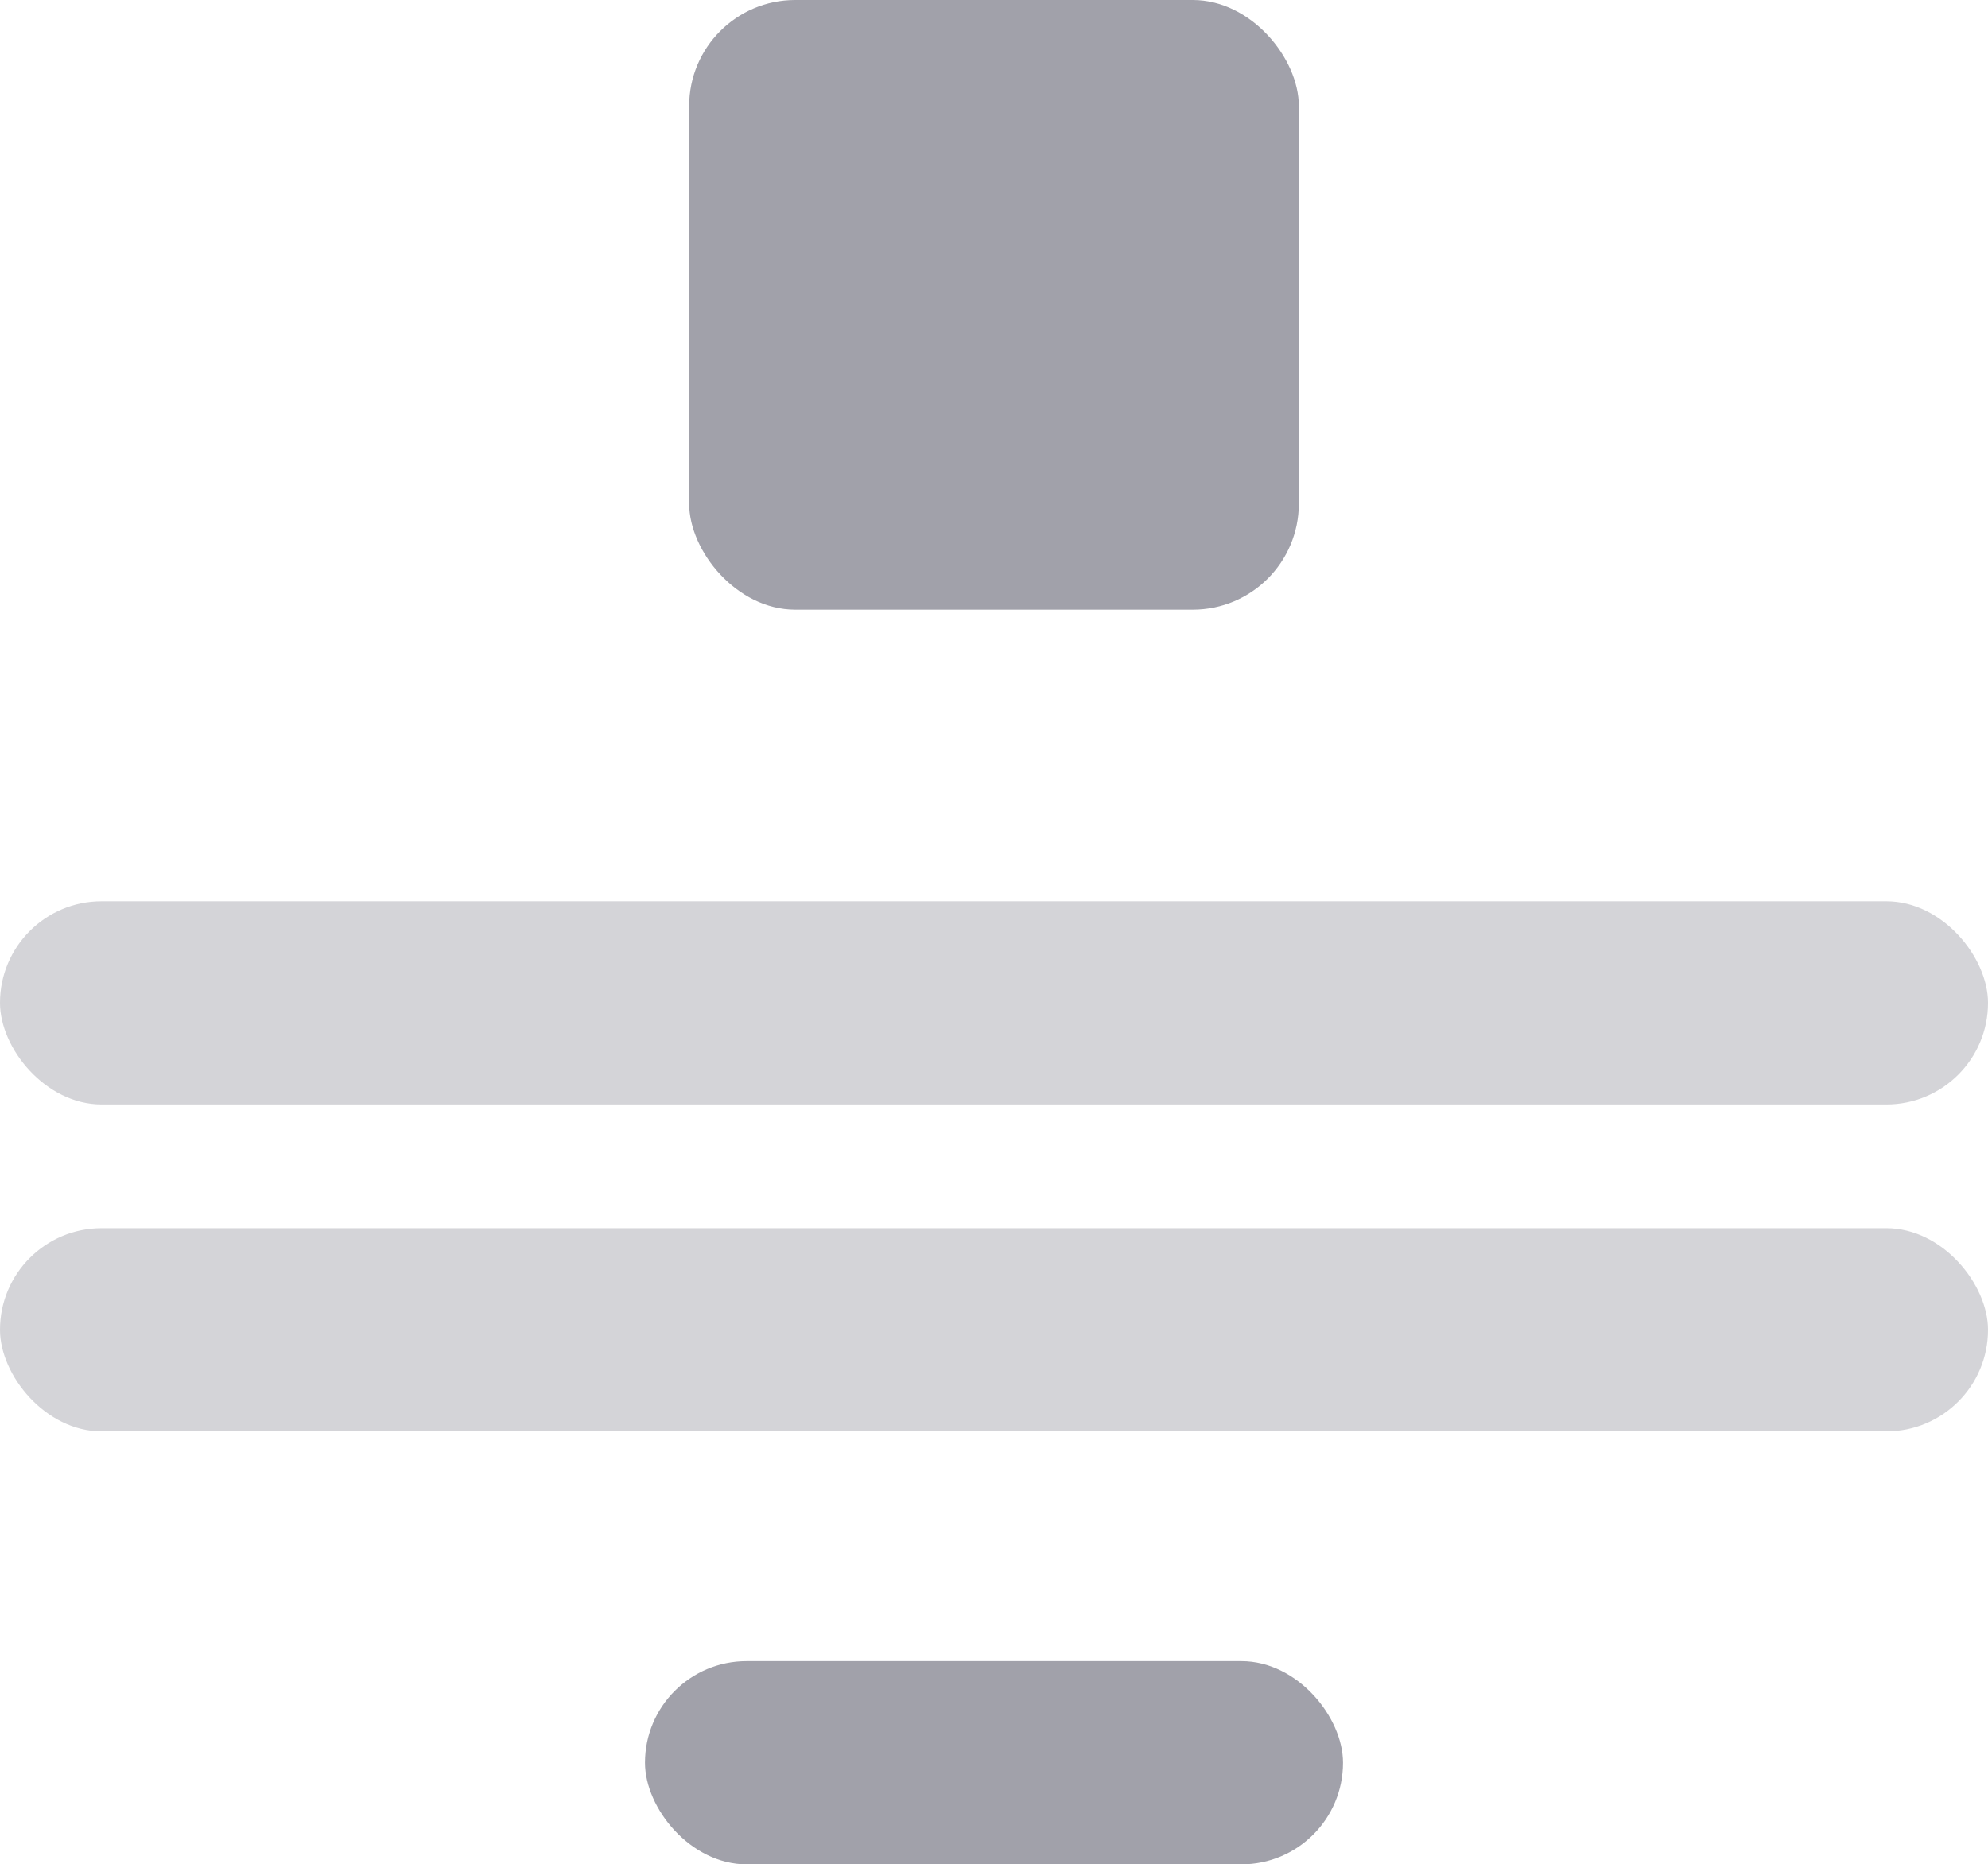 <svg width="225" height="211" viewBox="0 0 225 211" fill="none" xmlns="http://www.w3.org/2000/svg">
<rect x="78" width="69" height="69" rx="12" fill="#A1A1AA"/>
<rect y="102" width="225" height="23" rx="11.5" fill="#D4D4D8"/>
<rect y="139" width="225" height="23" rx="11.5" fill="#D4D4D8"/>
<rect x="73" y="188" width="79" height="23" rx="11.5" fill="#A1A1AA"/>
</svg>
